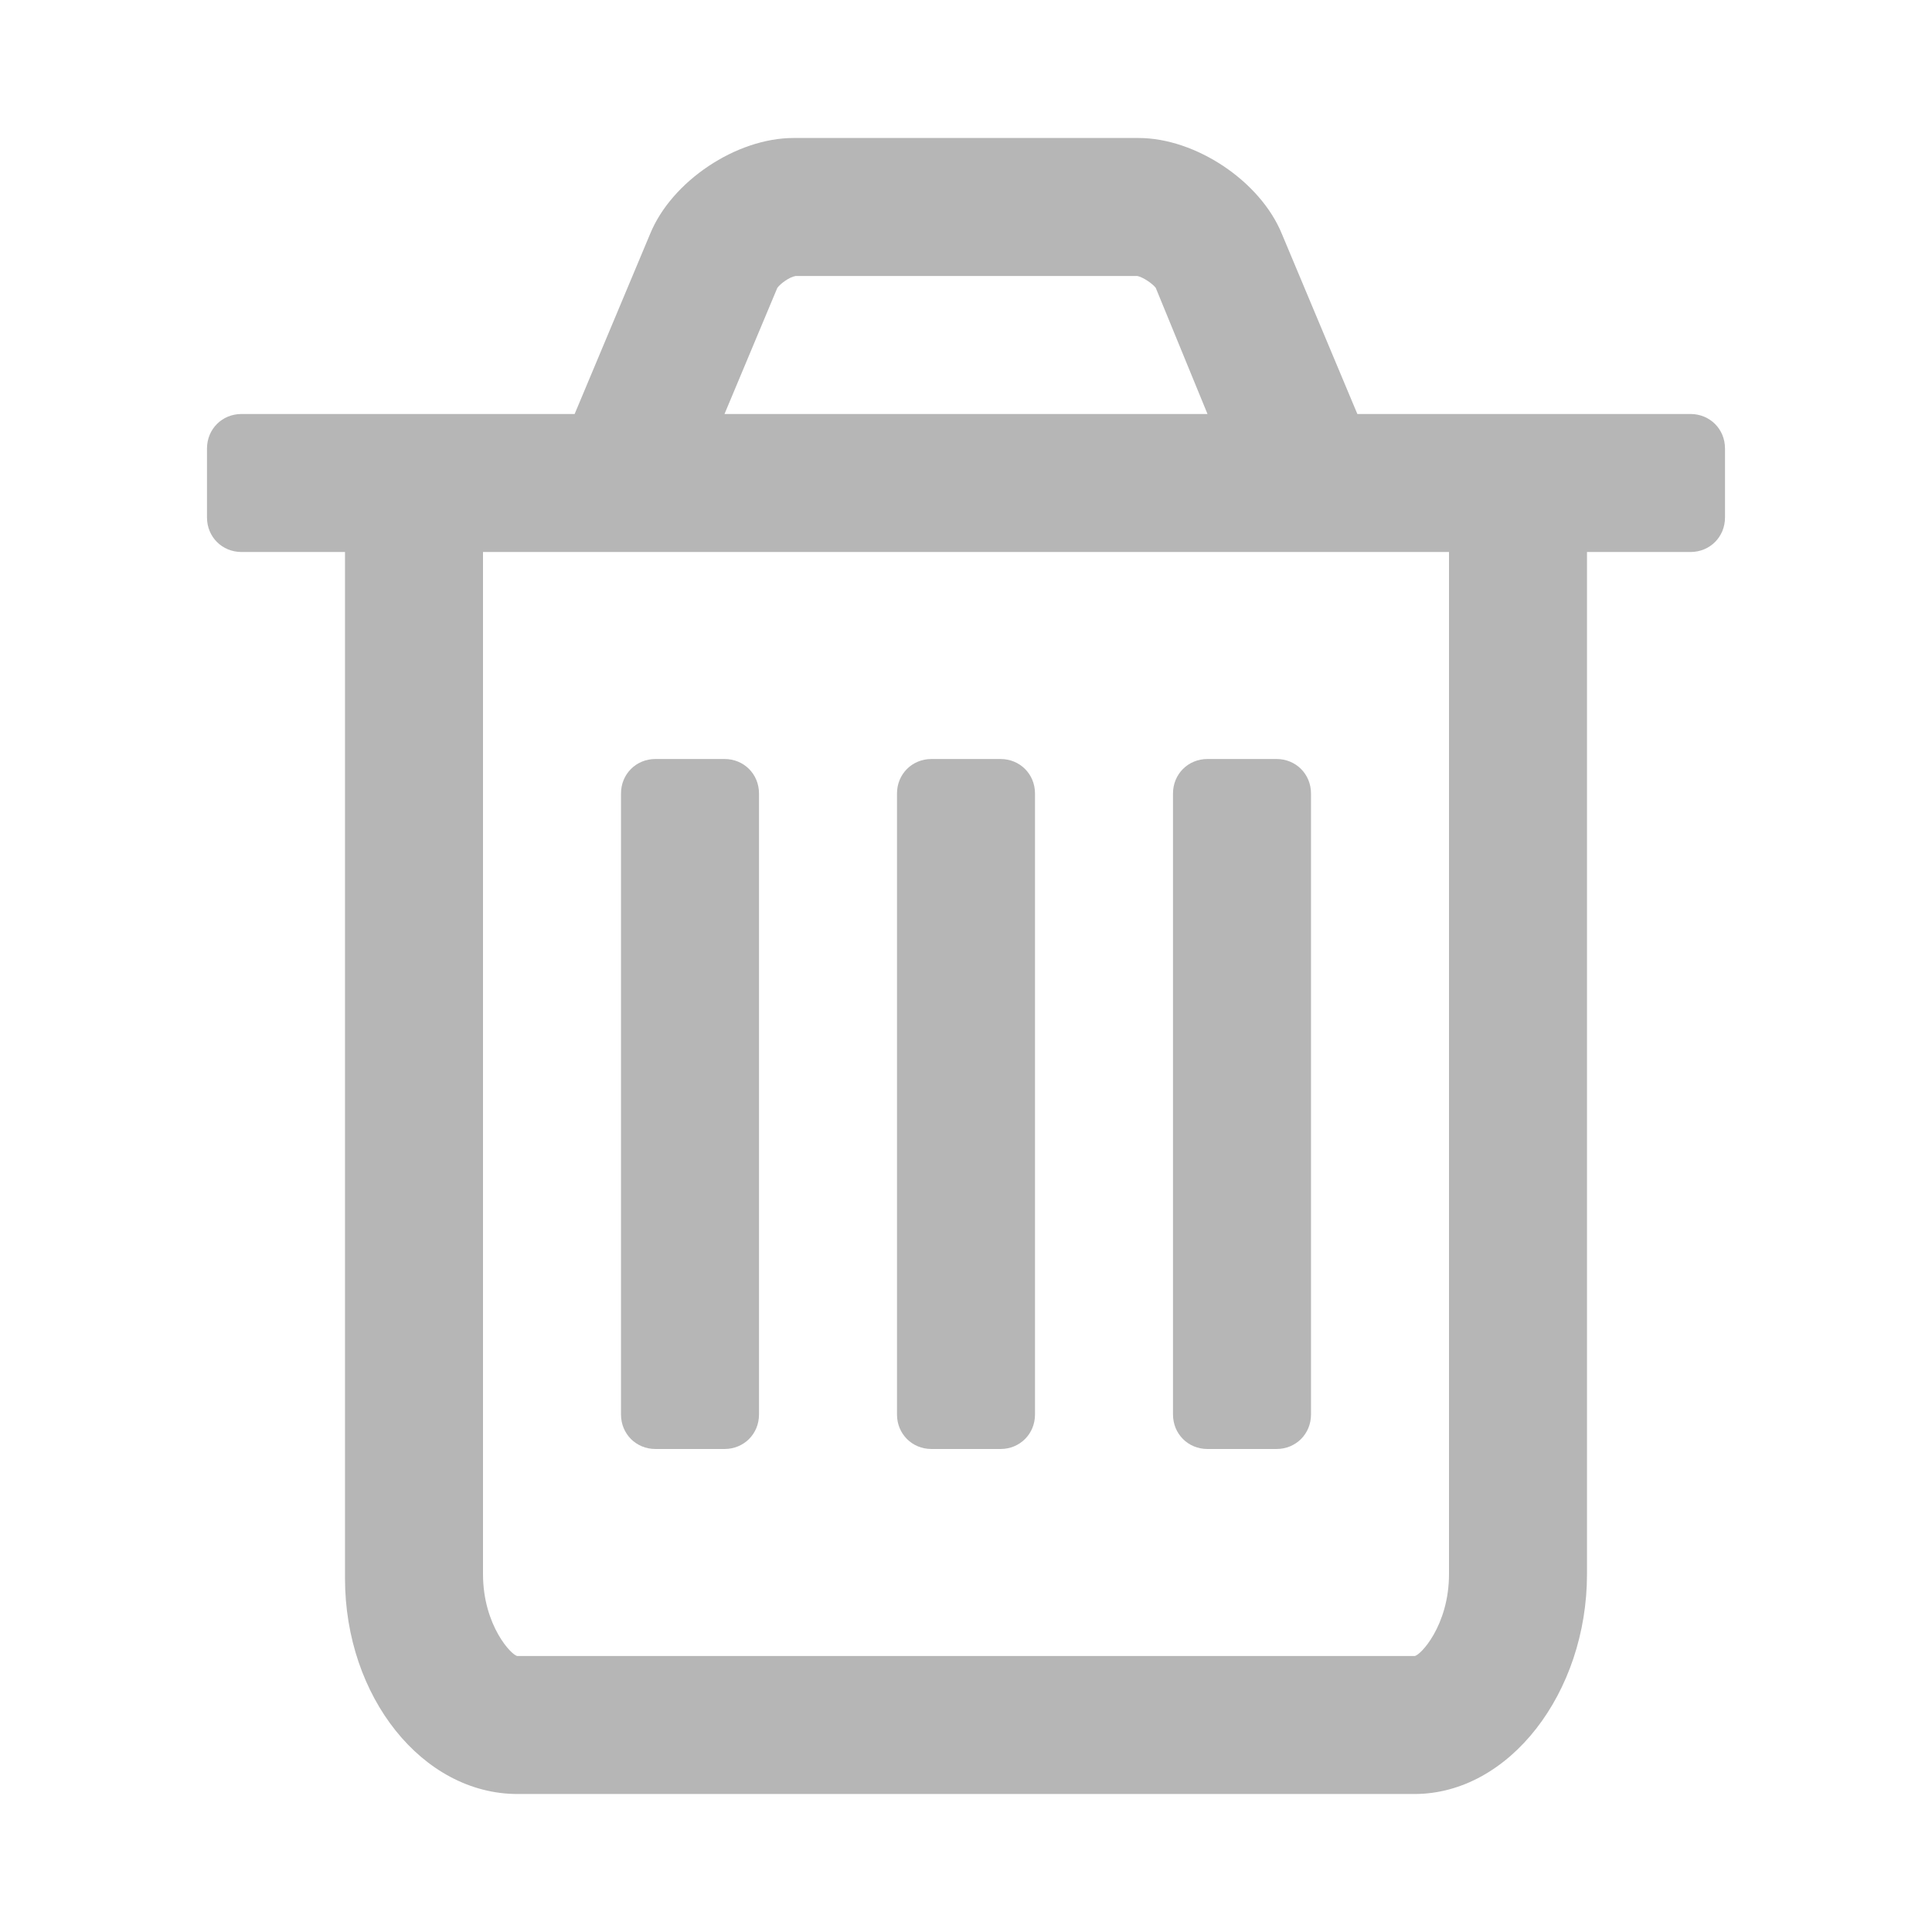 <!-- Generated by IcoMoon.io -->
<svg version="1.1" xmlns="http://www.w3.org/2000/svg" width="23" height="23" viewBox="0 0 352 448">
<title></title>
<g id="icomoon-ignore">
</g>
<path fill="#B6B6B6" d="M128 184v144c0 4.5-3.5 8-8 8h-16c-4.5 0-8-3.5-8-8v-144c0-4.5 3.5-8 8-8h16c4.5 0 8 3.5 8 8zM192 184v144c0 4.5-3.5 8-8 8h-16c-4.5 0-8-3.5-8-8v-144c0-4.5 3.5-8 8-8h16c4.5 0 8 3.5 8 8zM256 184v144c0 4.5-3.5 8-8 8h-16c-4.5 0-8-3.5-8-8v-144c0-4.5 3.5-8 8-8h16c4.5 0 8 3.5 8 8zM288 365v-237h-224v237c0 12 6.75 19 8 19h208c1.25 0 8-7 8-19zM120 96h112l-12-29.25c-0.75-1-3-2.5-4.25-2.75h-79.25c-1.5 0.25-3.5 1.75-4.25 2.75zM352 104v16c0 4.5-3.5 8-8 8h-24v237c0 27.5-18 51-40 51h-208c-22 0-40-22.5-40-50v-238h-24c-4.5 0-8-3.5-8-8v-16c0-4.5 3.5-8 8-8h77.25l17.5-41.75c5-12.25 20-22.25 33.25-22.25h80c13.25 0 28.25 10 33.25 22.25l17.5 41.75h77.25c4.5 0 8 3.5 8 8z"></path>
</svg>
